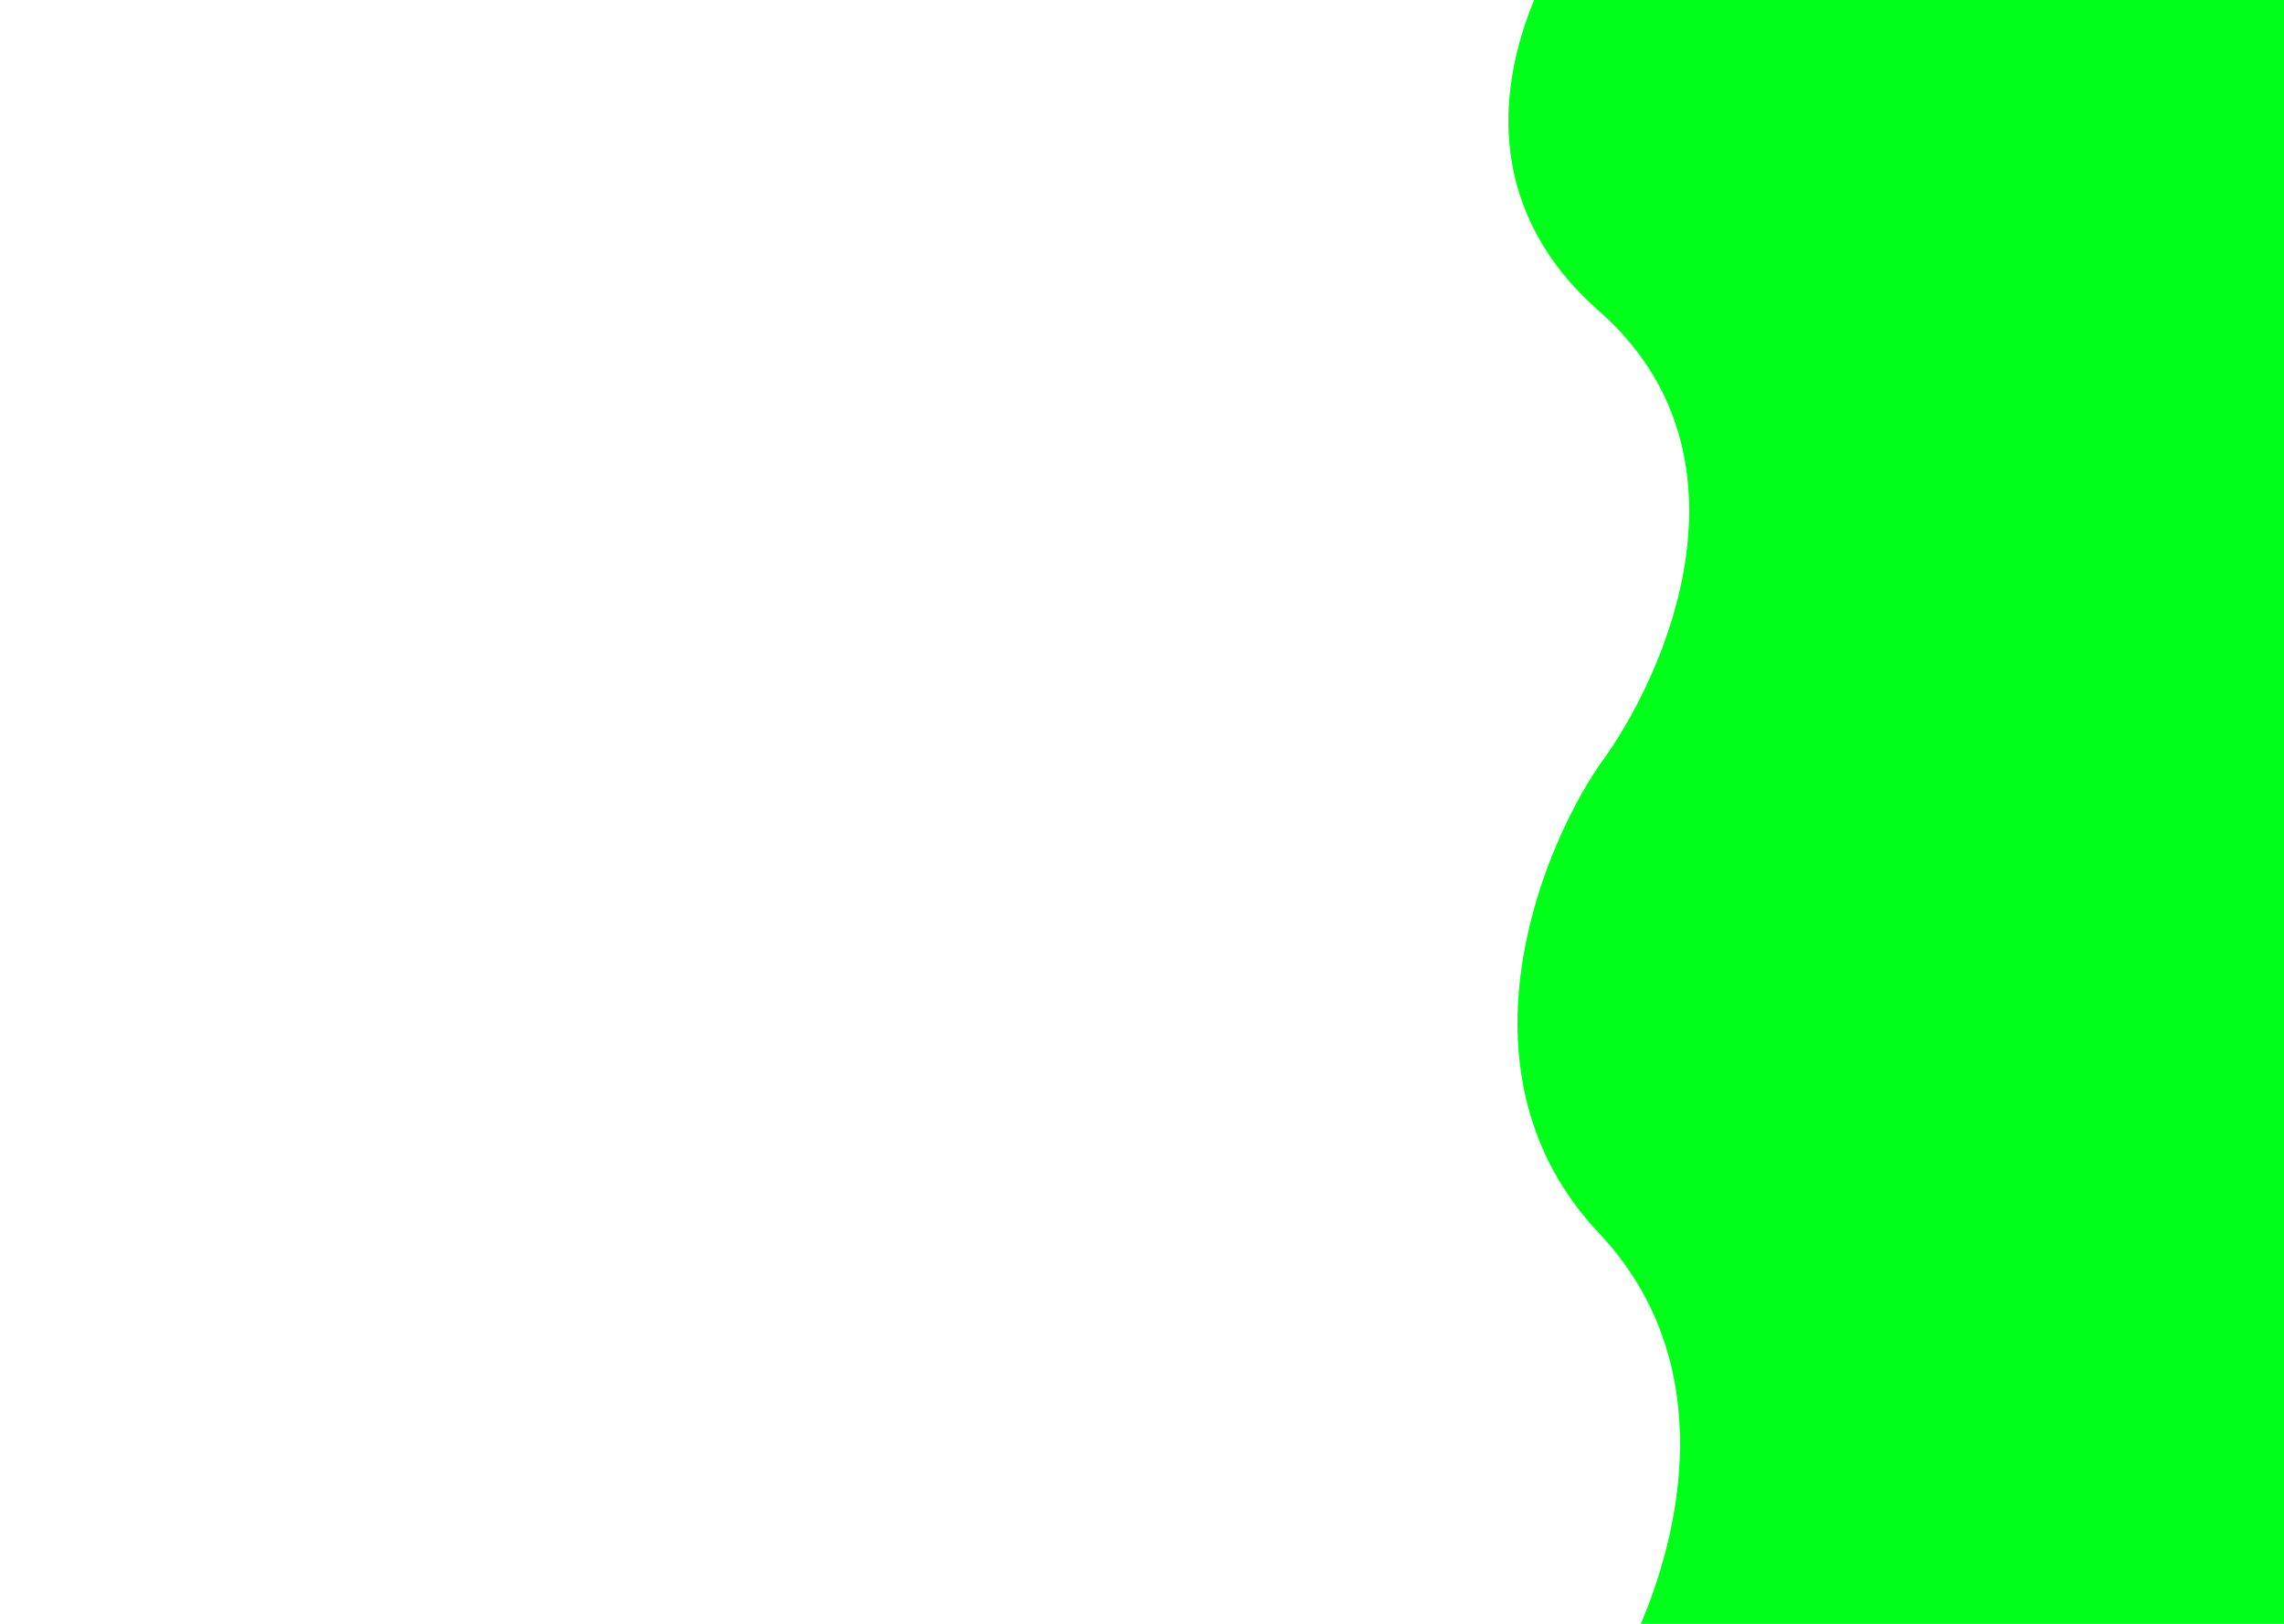 <svg width="1440" height="1024" viewBox="0 0 1440 1024" fill="none" xmlns="http://www.w3.org/2000/svg">
<rect width="1440" height="1024" fill="white"/>
<path d="M1007.98 483C1050.98 425.167 1111.18 286.8 1007.98 196C937.922 134.358 943.169 58.168 967.216 0H1440V1024H1034.52C1063.55 955.305 1079.95 853.812 1007.98 777.5C915.182 679.1 969.315 540.167 1007.98 483Z" fill="#00FF19"/>
</svg>
